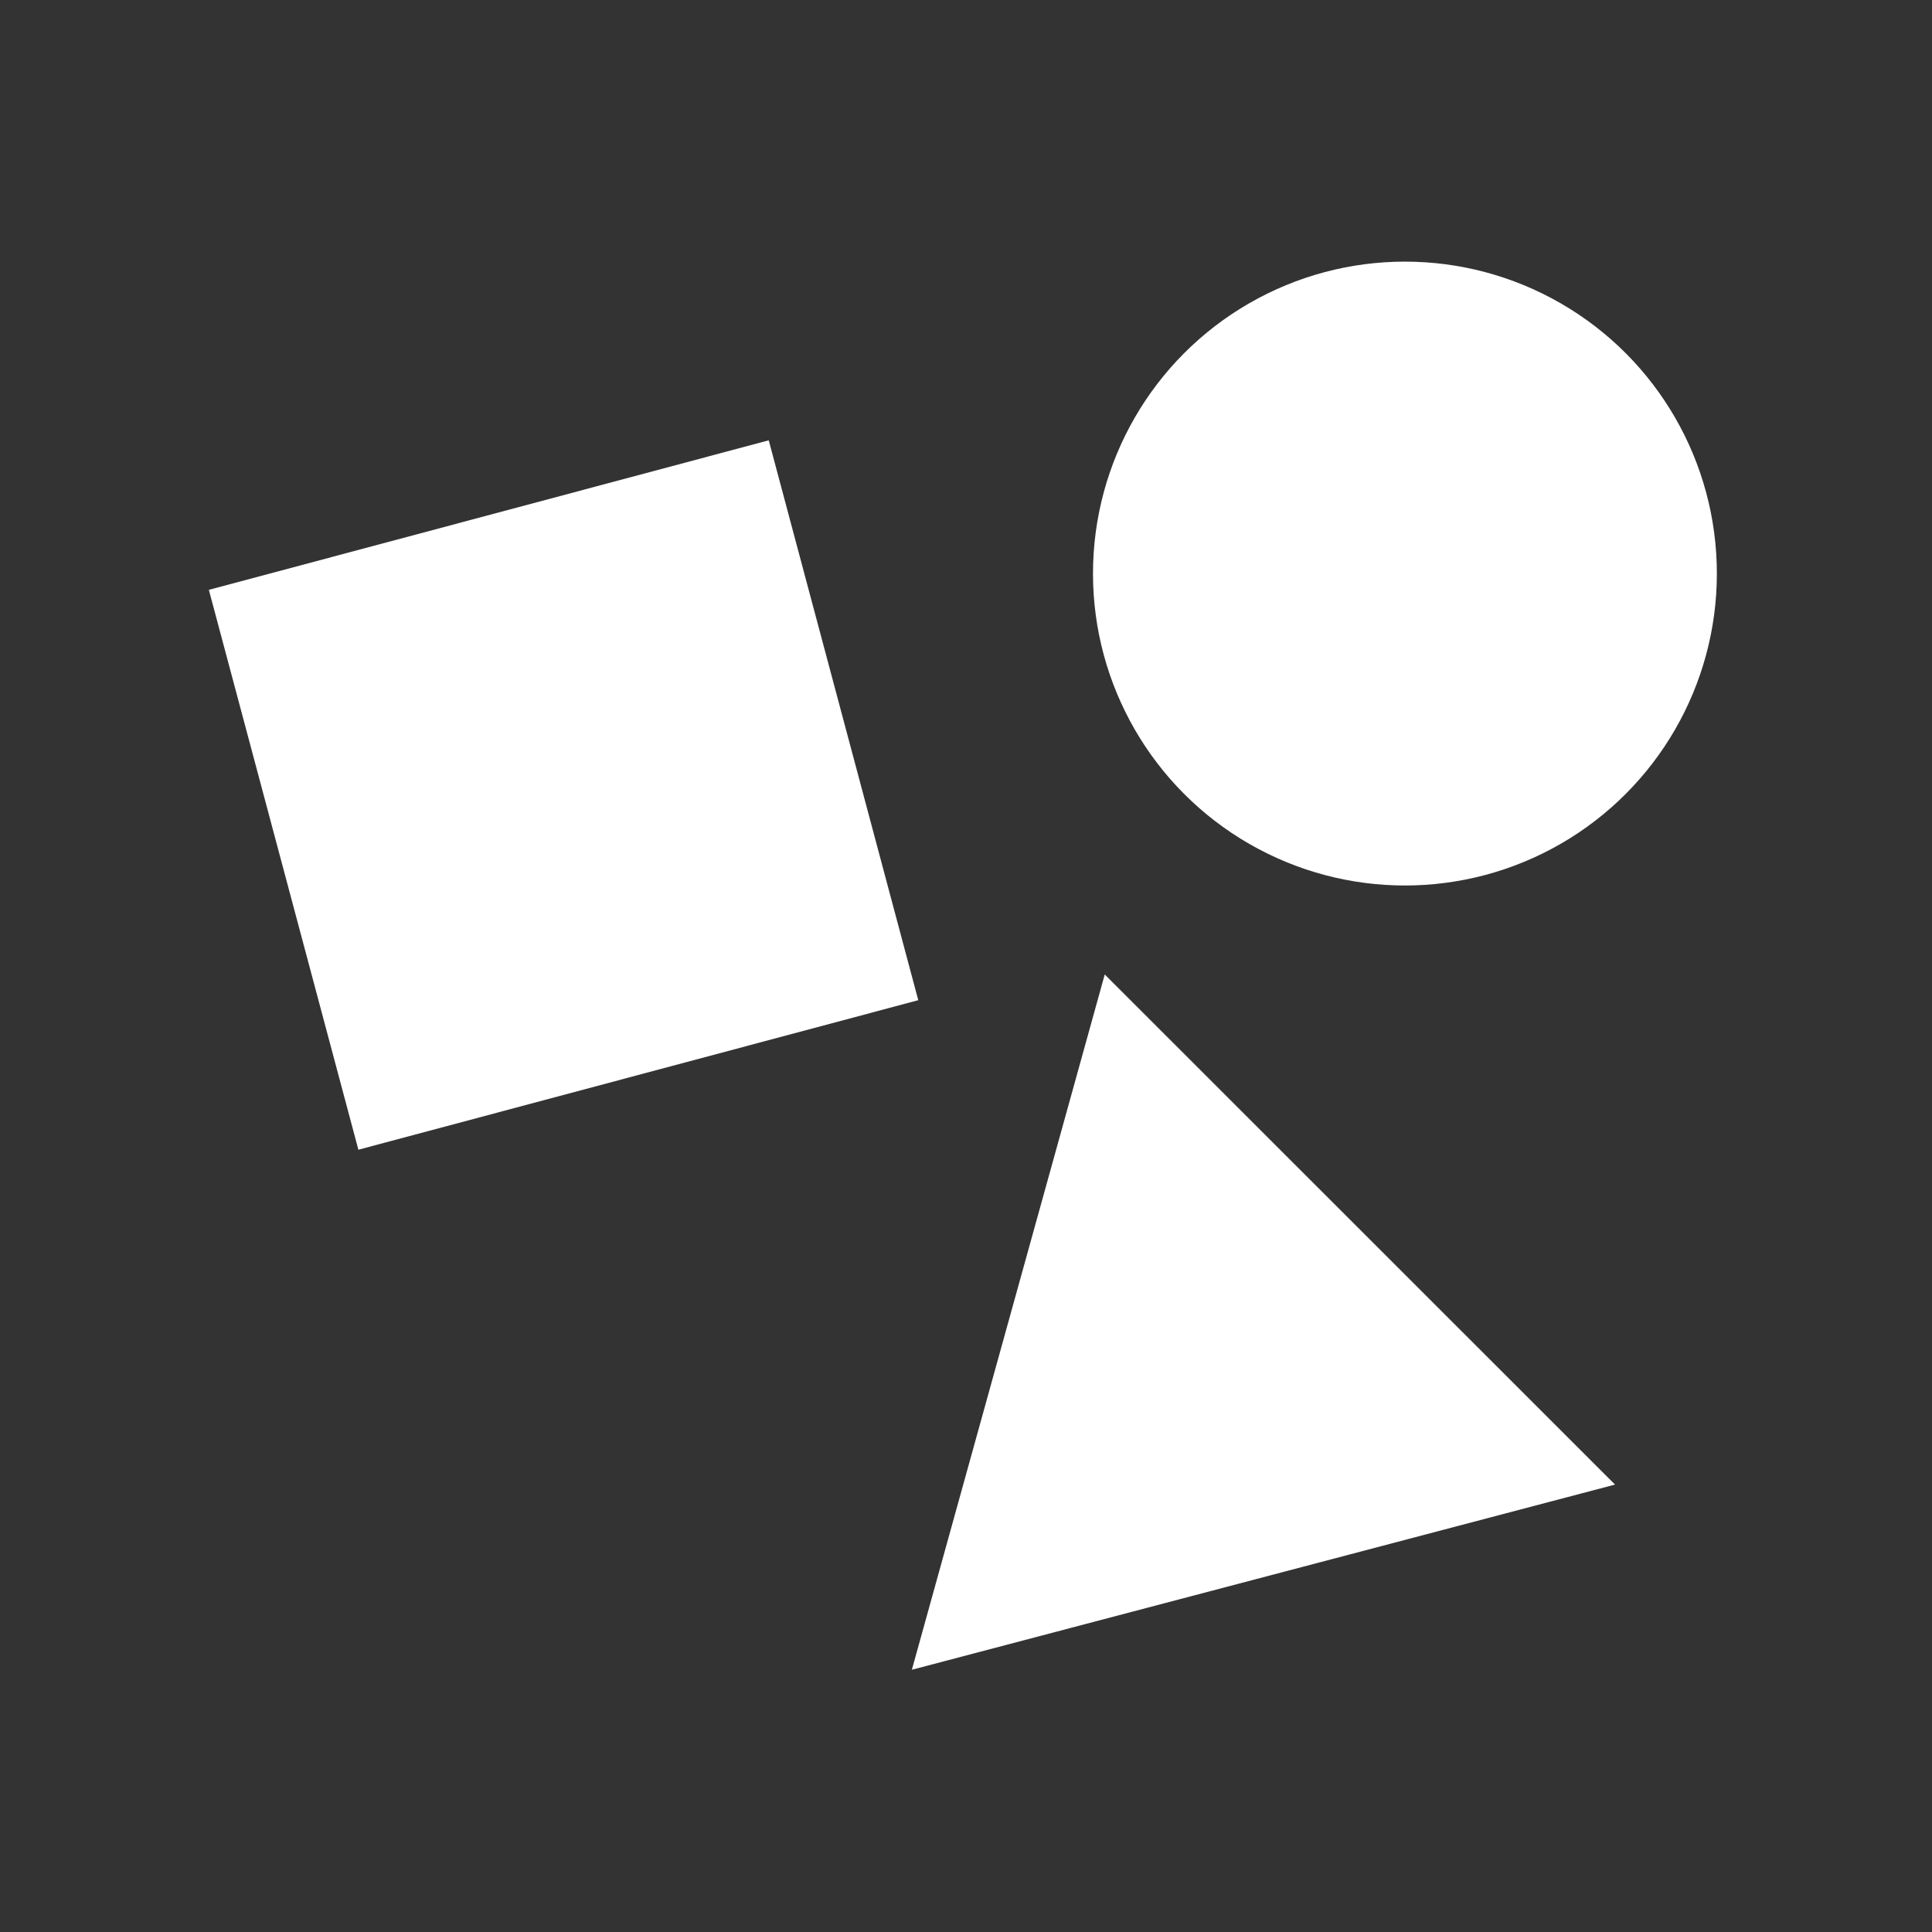 <svg viewBox="0 0 96 96" xmlns="http://www.w3.org/2000/svg" xmlns:xlink="http://www.w3.org/1999/xlink" id="Icons_BasicShapes" overflow="hidden"><rect x="0" y="0" width="96" height="96" fill="#333333" stroke="none"/><rect x="13.604" y="25.115" width="28.799" height="28.799" fill="#FFFFFF" transform="matrix(0.966 -0.258 0.258 0.966 -9.243 8.558)"/><path d="M54.894 48.421 45.31 82.969 80.25 73.768 54.894 48.421Z" fill="#FFFFFF"/><circle cx="69.81" cy="28.5" r="15.5" fill="#FFFFFF"/></svg>